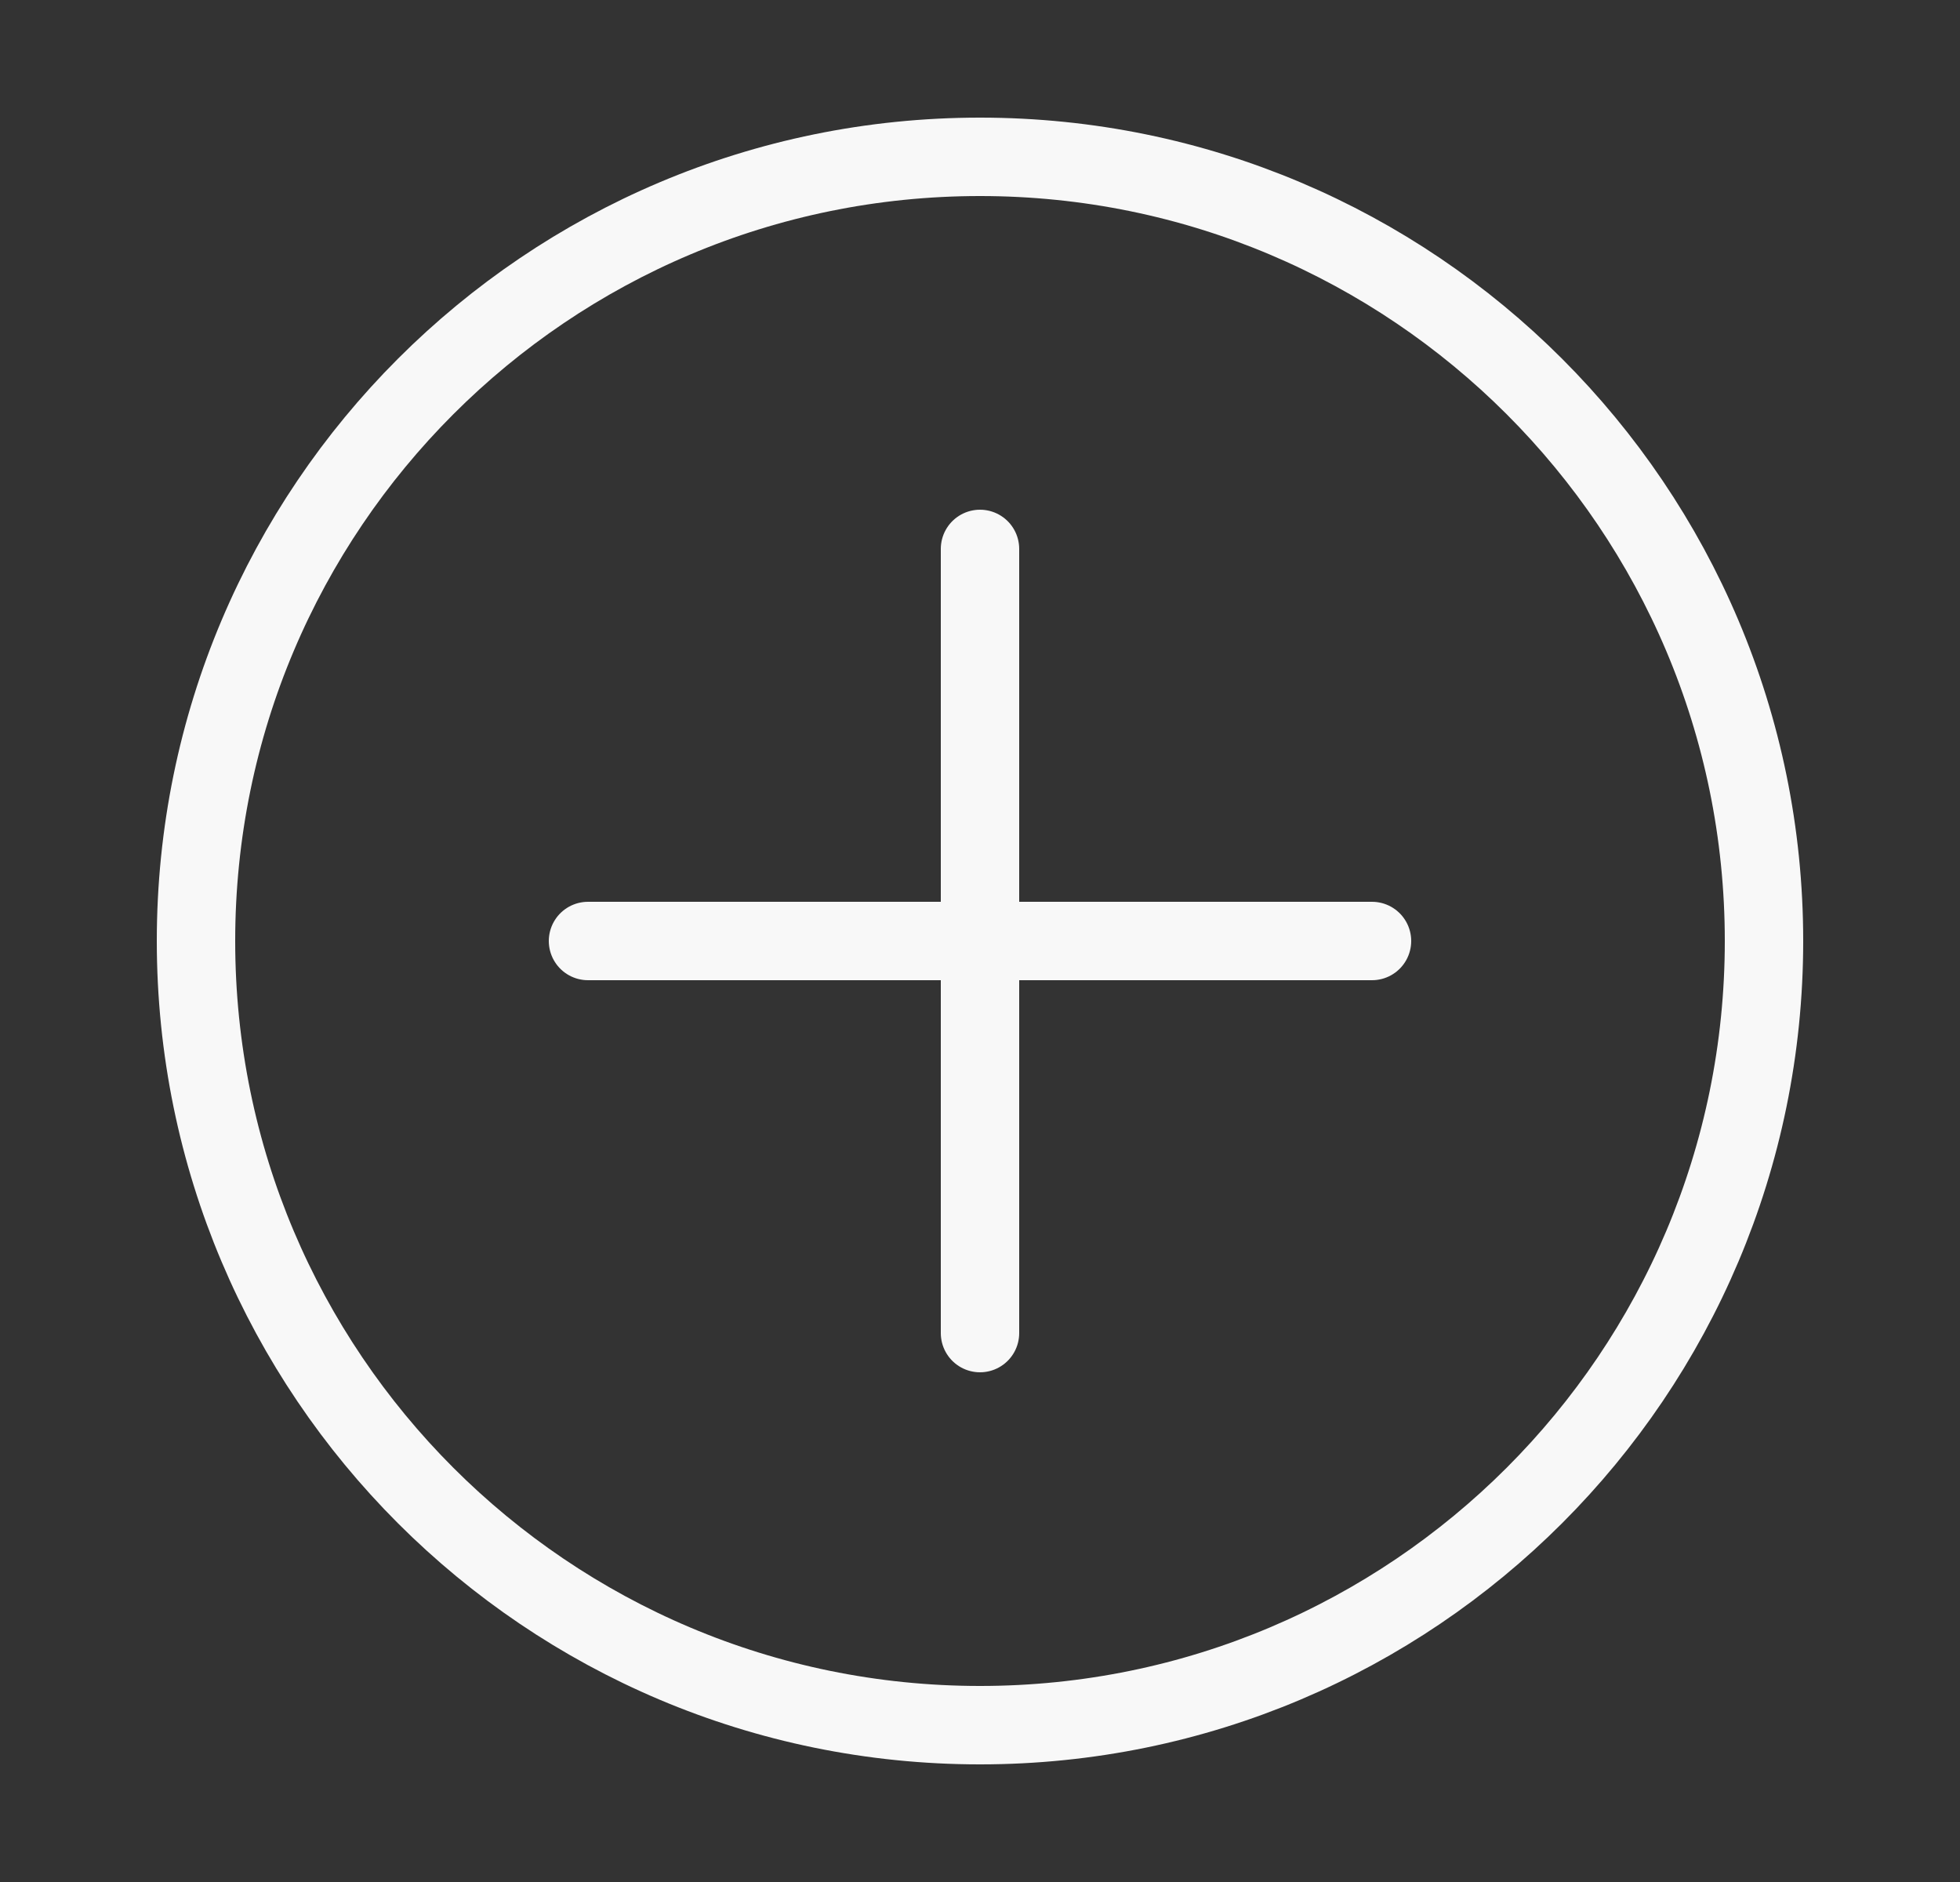 <svg width="25" height="24" fill="none" xmlns="http://www.w3.org/2000/svg">
    <rect width="100%" height="100%" fill="#333333" stroke="none"/>
    <g stroke="#F8F8F8">
        <path d="M17.5 12h-10M12.5 17V7" stroke-linecap="round"/>
        <path clip-rule="evenodd" d="M12.5 22c5.523 0 10-4.477 10-10s-4.477-10-10-10-10 4.477-10 10 4.477 10 10 10z"/>
    </g>
</svg>
